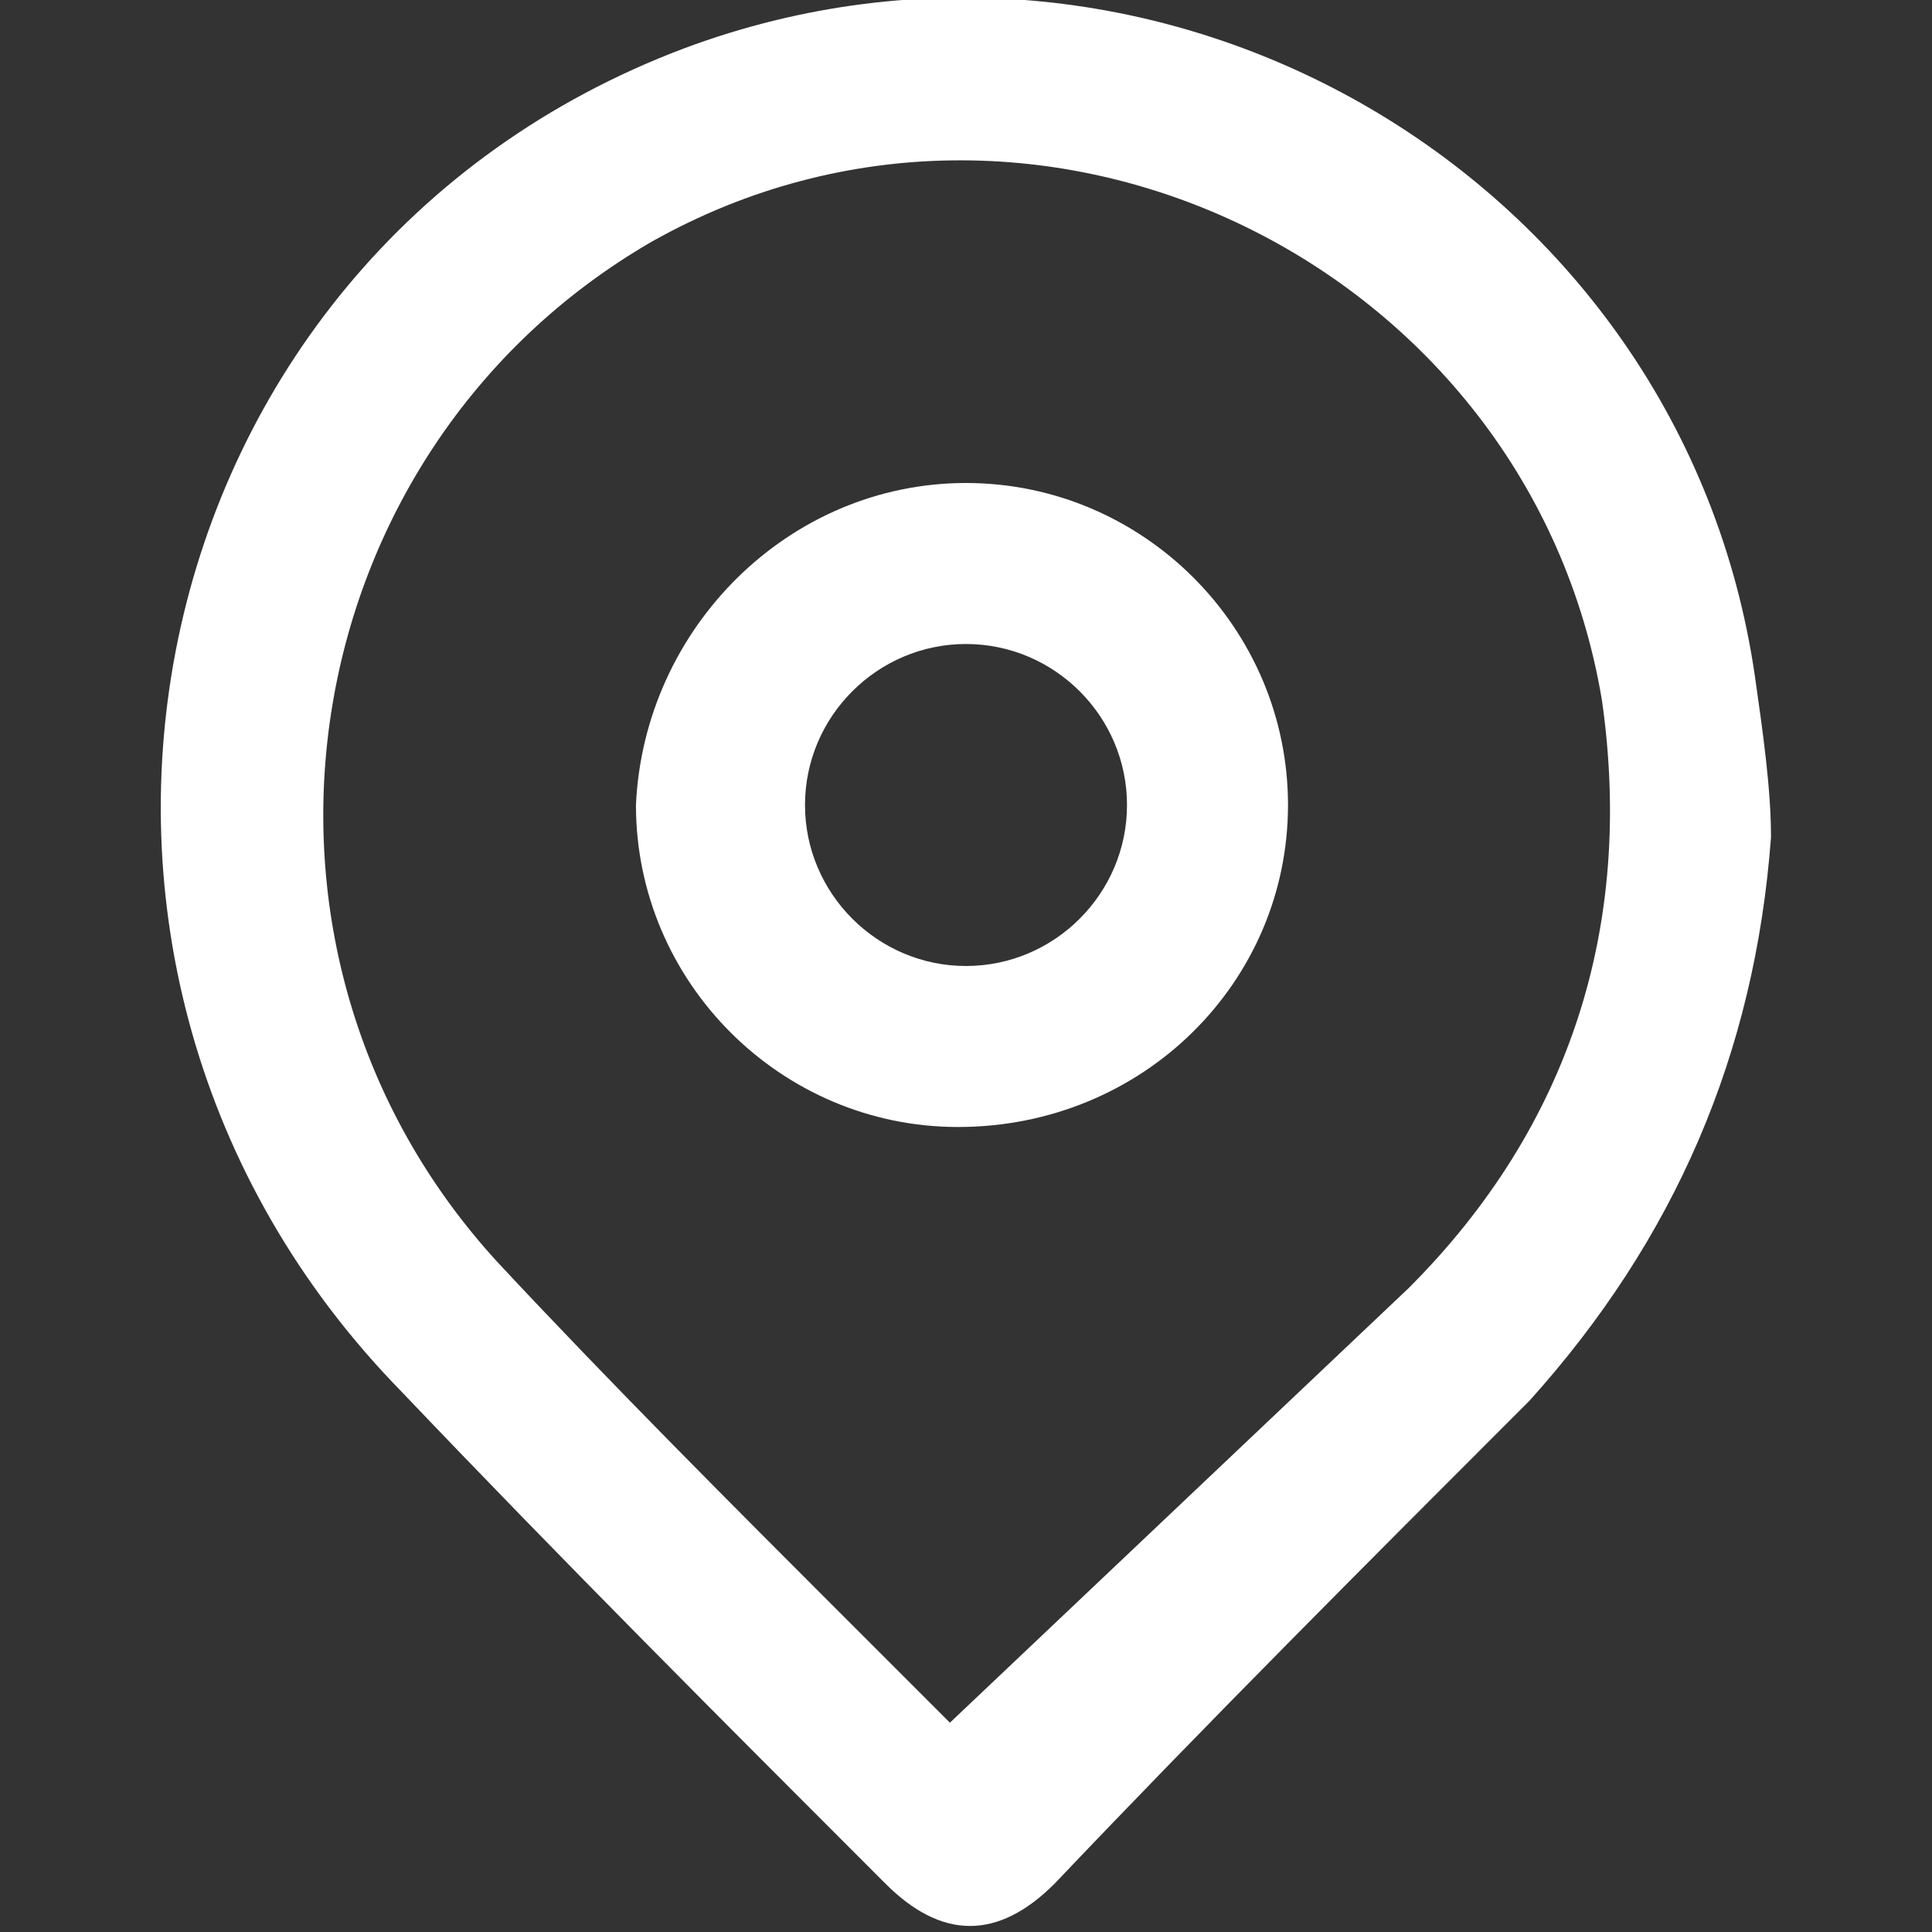 <?xml version="1.0" encoding="utf-8"?>
<!-- Generator: Adobe Illustrator 28.0.0, SVG Export Plug-In . SVG Version: 6.00 Build 0)  -->
<svg version="1.1" id="Capa_1" xmlns="http://www.w3.org/2000/svg" xmlns:xlink="http://www.w3.org/1999/xlink" x="0px" y="0px"
	 viewBox="0 0 24 24" style="enable-background:new 0 0 24 24;" xml:space="preserve">
<rect x="0" y="0" width="24" height="24" fill="#333333" stroke="none"/>
<style type="text/css">
	.st0{fill:#FFFFFF;}
</style>
<path class="st0" d="M22,10.4c-0.2,2.7-1.2,5-3,7c-2,2-4,4-5.9,6c-0.7,0.7-1.4,0.7-2.1,0c-2-2-4-4-6-6.1C-0.2,12,1.6,3.2,8.5,0.6
	c5.9-2.2,12.4,1.6,13.3,7.8C21.9,9.1,22,9.8,22,10.4z M11.8,21.4c1.9-1.8,3.8-3.6,5.7-5.4c2-2,2.8-4.5,2.4-7.3
	C19,3.3,12.9,0.3,8.1,3c-4.5,2.6-5.5,8.8-1.9,12.7c1.4,1.5,2.9,3,4.3,4.4C11,20.6,11.5,21.1,11.8,21.4L11.8,21.4z"/>
<path class="st0" d="M11.9,14c-2.2,0-4-1.8-4-4C8,7.8,9.8,6,12,6c2.2,0,4,1.8,4,4C16,12.2,14.2,14,11.9,14z M14,10c0-1.1-0.9-2-2-2
	c-1.1,0-2,0.9-2,2s0.9,2,2,2S14,11.1,14,10z"/>
</svg>
